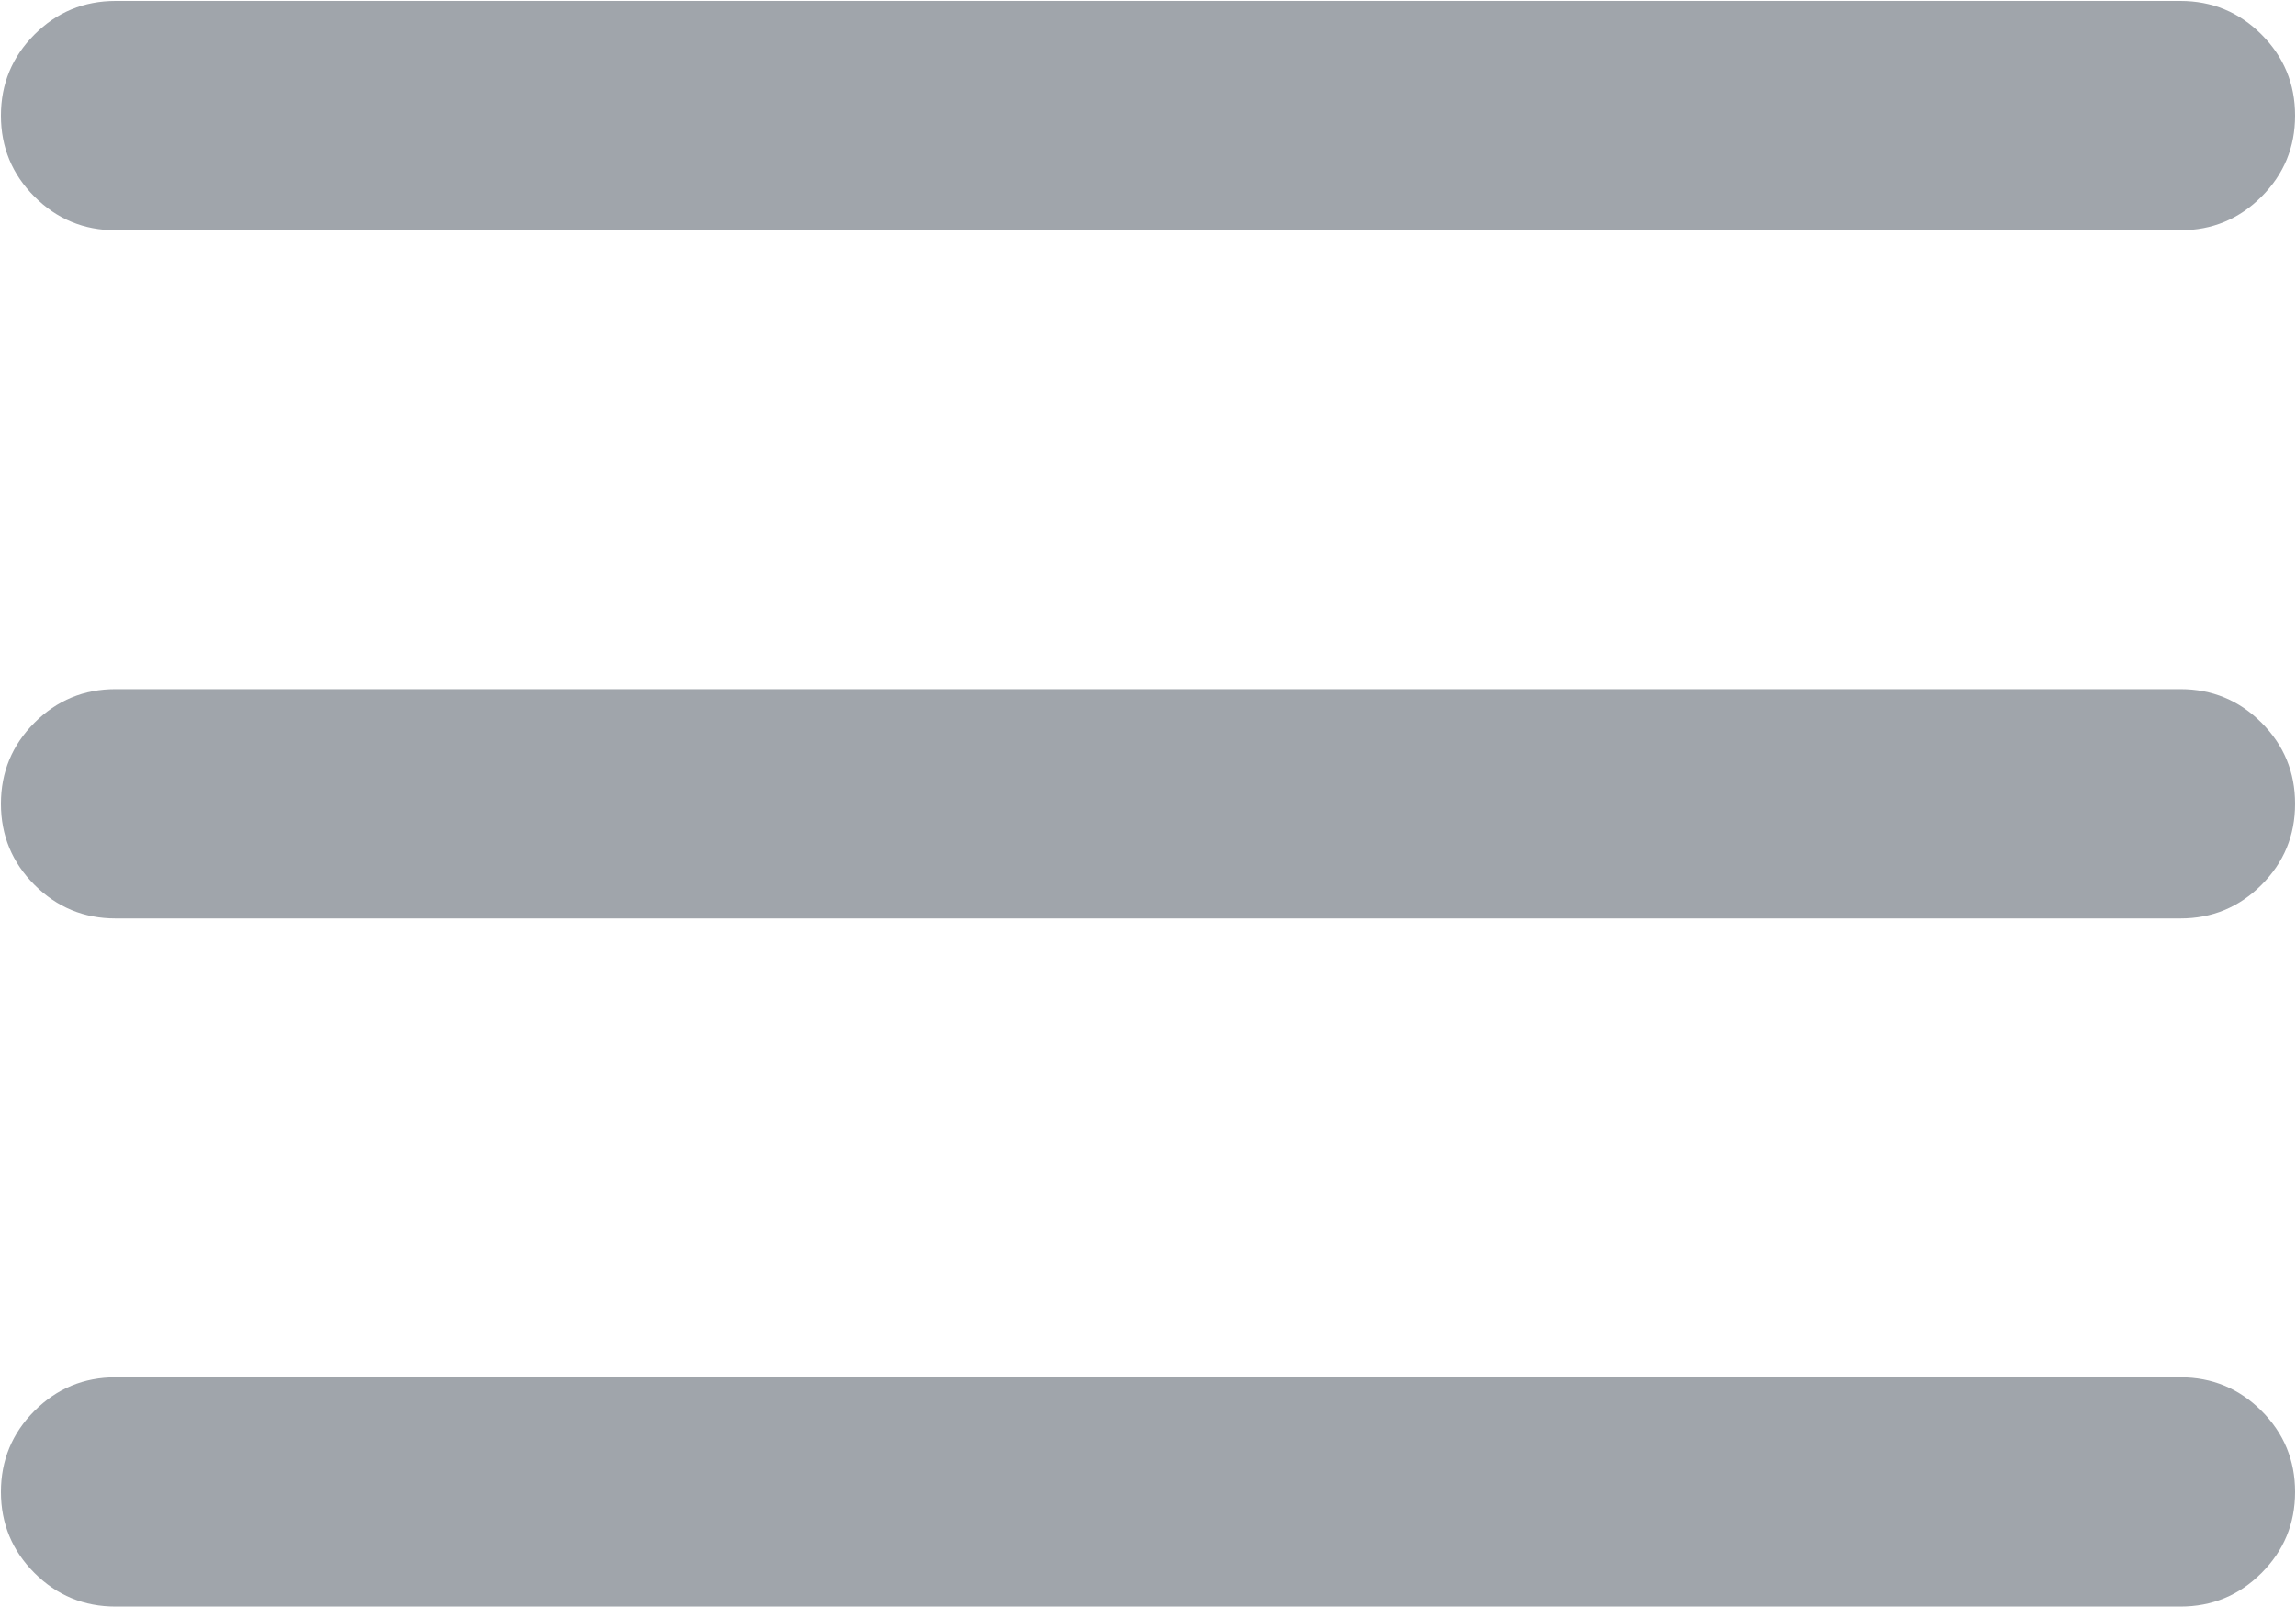 <?xml version="1.0" encoding="UTF-8"?>
<svg width="40px" height="28px" viewBox="0 0 40 28" version="1.1" xmlns="http://www.w3.org/2000/svg" xmlns:xlink="http://www.w3.org/1999/xlink">
    <!-- Generator: Sketch 49 (51002) - http://www.bohemiancoding.com/sketch -->
    <title>menu (1)</title>
    <desc>Created with Sketch.</desc>
    <defs></defs>
    <g id="Page-1" stroke="none" stroke-width="1" fill="none" fill-rule="evenodd">
        <g id="menu-(1)" fill="#A0A5AB" fill-rule="nonzero">
            <path d="M2.014,0.016 L37.986,0.016 C38.538,0.016 39.009,0.211 39.399,0.601 C39.789,0.991 39.984,1.462 39.984,2.014 C39.984,2.566 39.789,3.037 39.399,3.427 C39.009,3.817 38.538,4.012 37.986,4.012 L2.014,4.012 C1.462,4.012 0.991,3.817 0.601,3.427 C0.211,3.037 0.016,2.566 0.016,2.014 C0.016,1.462 0.211,0.991 0.601,0.601 C0.991,0.211 1.462,0.016 2.014,0.016 Z M2.014,23.997 L37.986,23.997 C38.538,23.997 39.009,24.192 39.399,24.582 C39.789,24.972 39.984,25.443 39.984,25.995 C39.984,26.547 39.789,27.018 39.399,27.408 C39.009,27.798 38.538,27.993 37.986,27.993 L2.014,27.993 C1.462,27.993 0.991,27.798 0.601,27.408 C0.211,27.018 0.016,26.547 0.016,25.995 C0.016,25.443 0.211,24.972 0.601,24.582 C0.991,24.192 1.462,23.997 2.014,23.997 Z M2.014,12.007 L37.986,12.007 C38.538,12.007 39.009,12.202 39.399,12.592 C39.789,12.982 39.984,13.453 39.984,14.005 C39.984,14.557 39.789,15.028 39.399,15.418 C39.009,15.808 38.538,16.003 37.986,16.003 L2.014,16.003 C1.462,16.003 0.991,15.808 0.601,15.418 C0.211,15.028 0.016,14.557 0.016,14.005 C0.016,13.453 0.211,12.982 0.601,12.592 C0.991,12.202 1.462,12.007 2.014,12.007 Z" id="Shape"></path>
        </g>
    </g>
</svg>